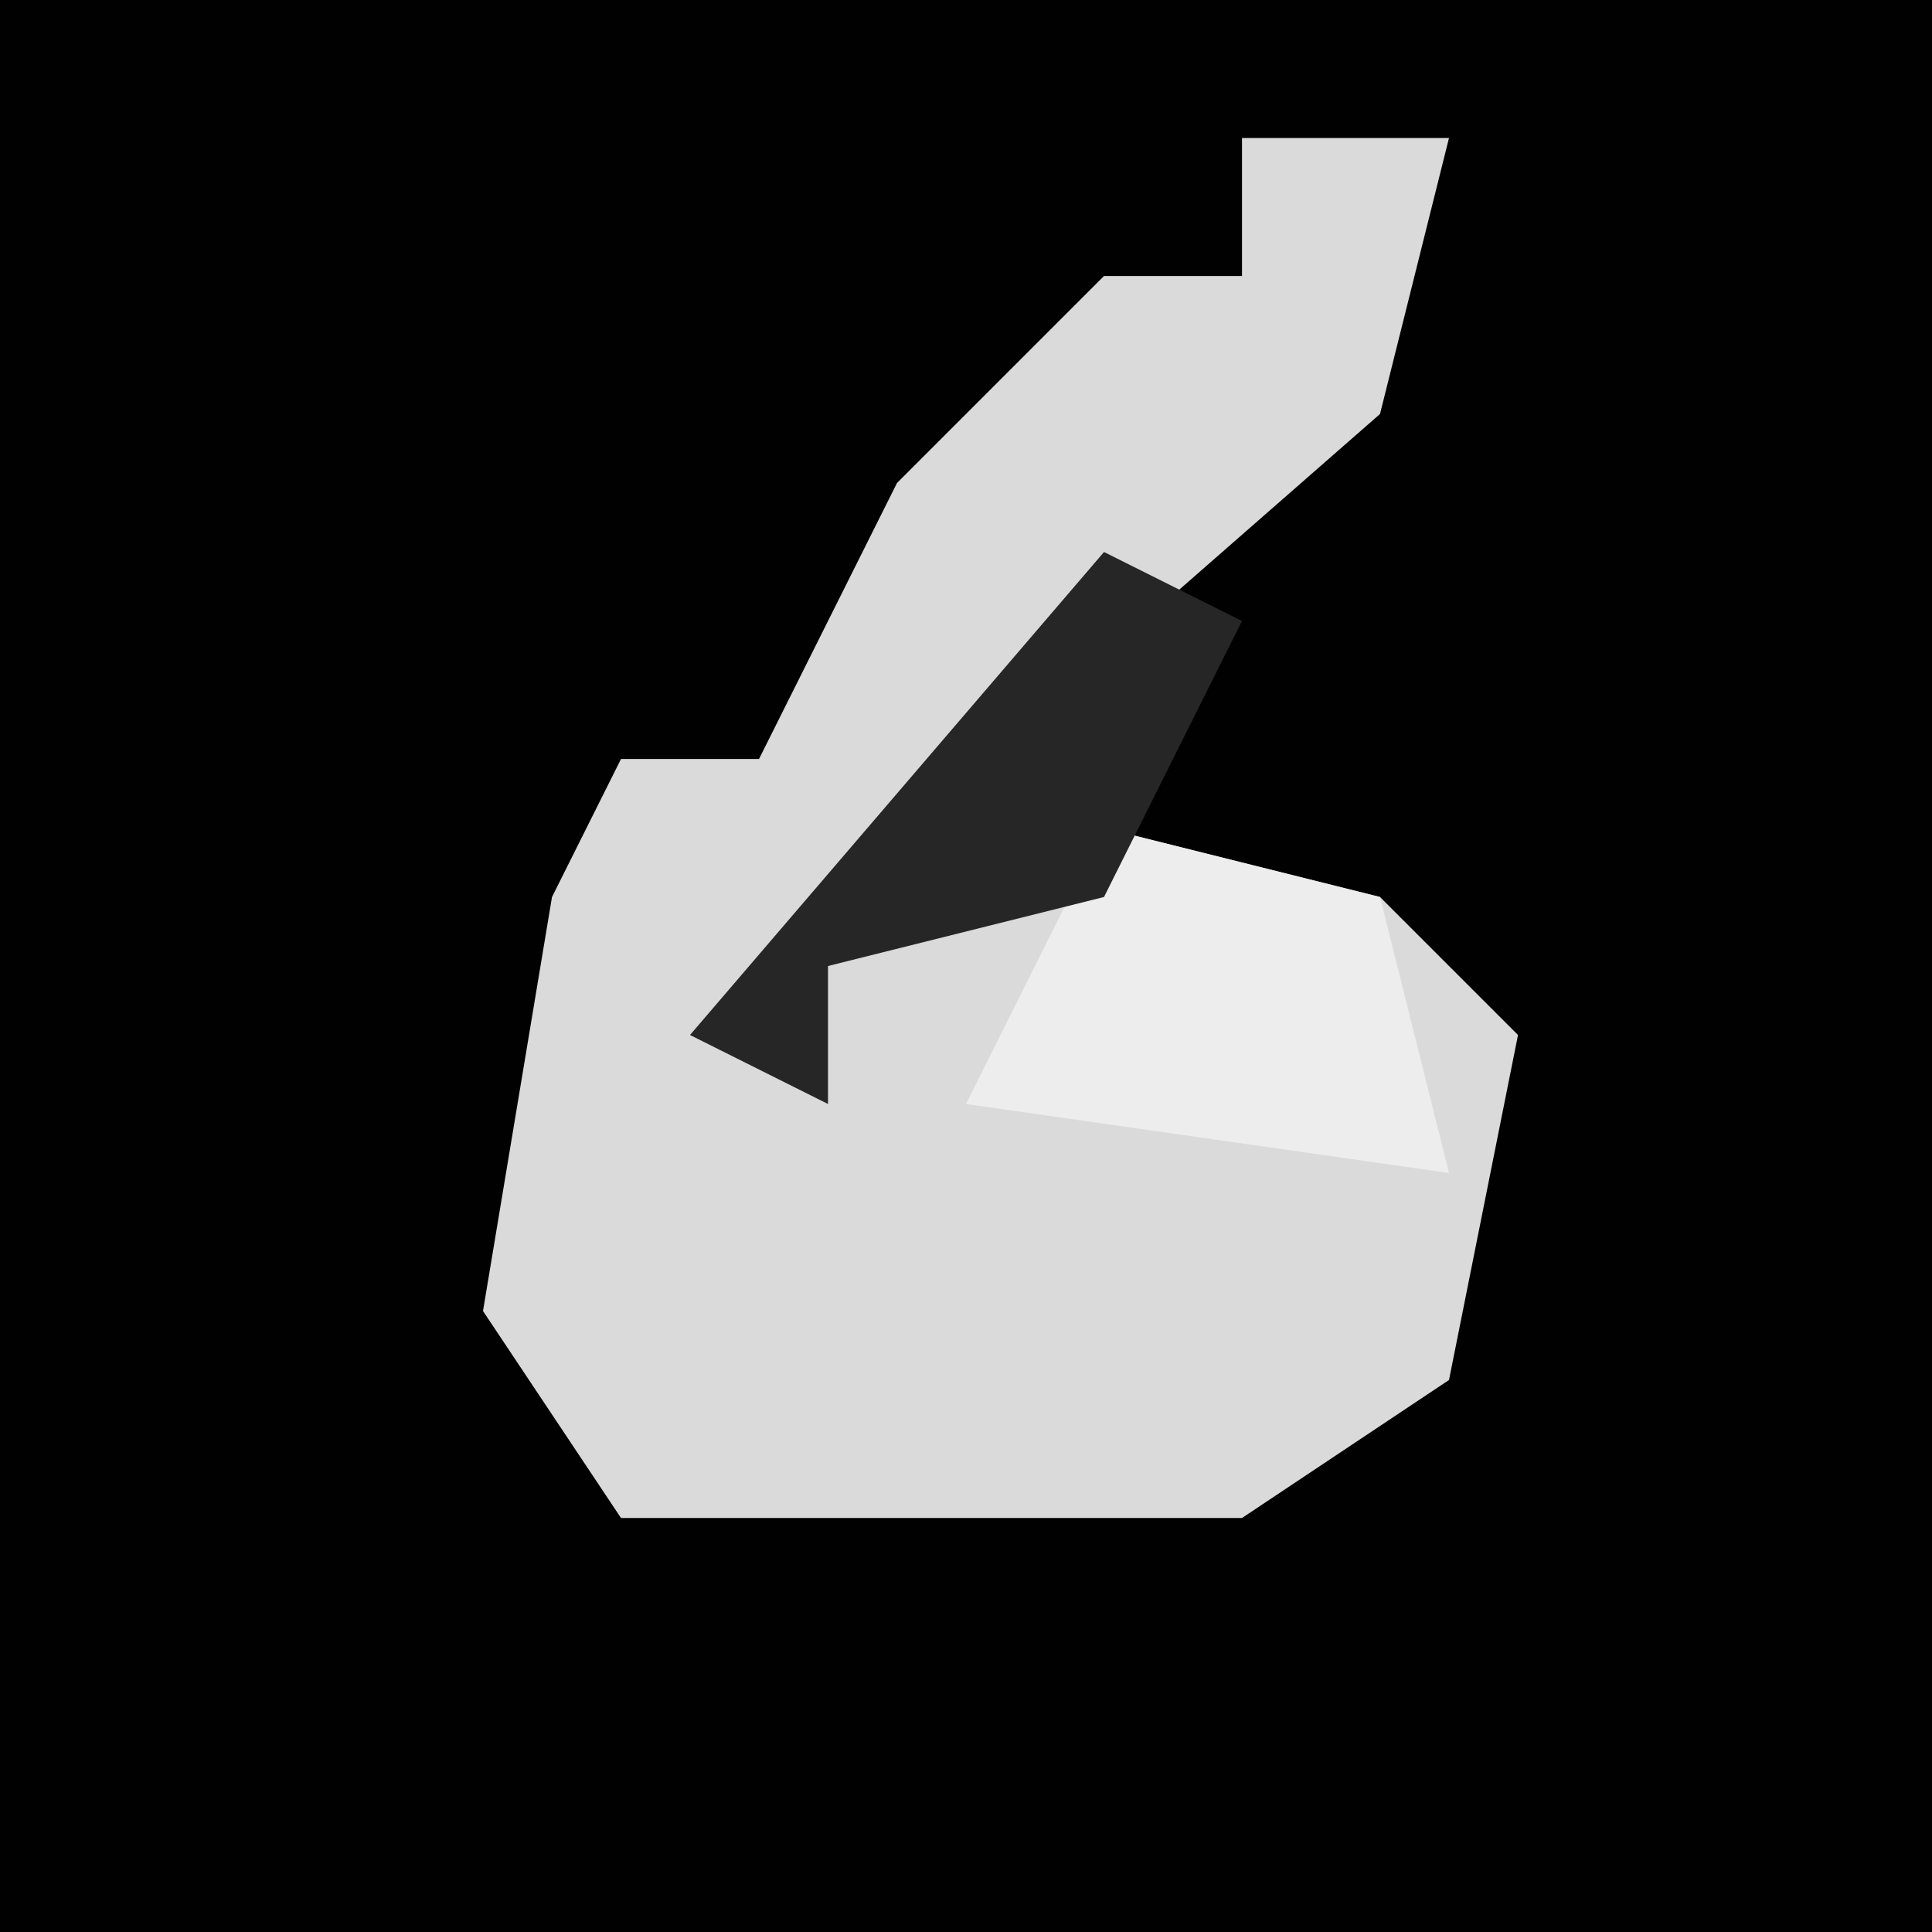 <?xml version="1.0" encoding="UTF-8"?>
<svg version="1.1" xmlns="http://www.w3.org/2000/svg" width="28" height="28">
<path d="M0,0 L28,0 L28,28 L0,28 Z " fill="#010101" transform="translate(0,0)"/>
<path d="M0,0 L3,0 L2,4 L-6,11 L-6,12 L-2,10 L2,11 L4,13 L3,18 L0,20 L-9,20 L-11,17 L-10,11 L-9,9 L-7,9 L-5,5 L-2,2 L0,2 Z " fill="#DADADA" transform="translate(18,2)"/>
<path d="M0,0 L4,1 L5,5 L-2,4 Z " fill="#EDEDED" transform="translate(16,12)"/>
<path d="M0,0 L2,1 L0,5 L-4,6 L-4,8 L-6,7 Z " fill="#262626" transform="translate(16,8)"/>
</svg>
